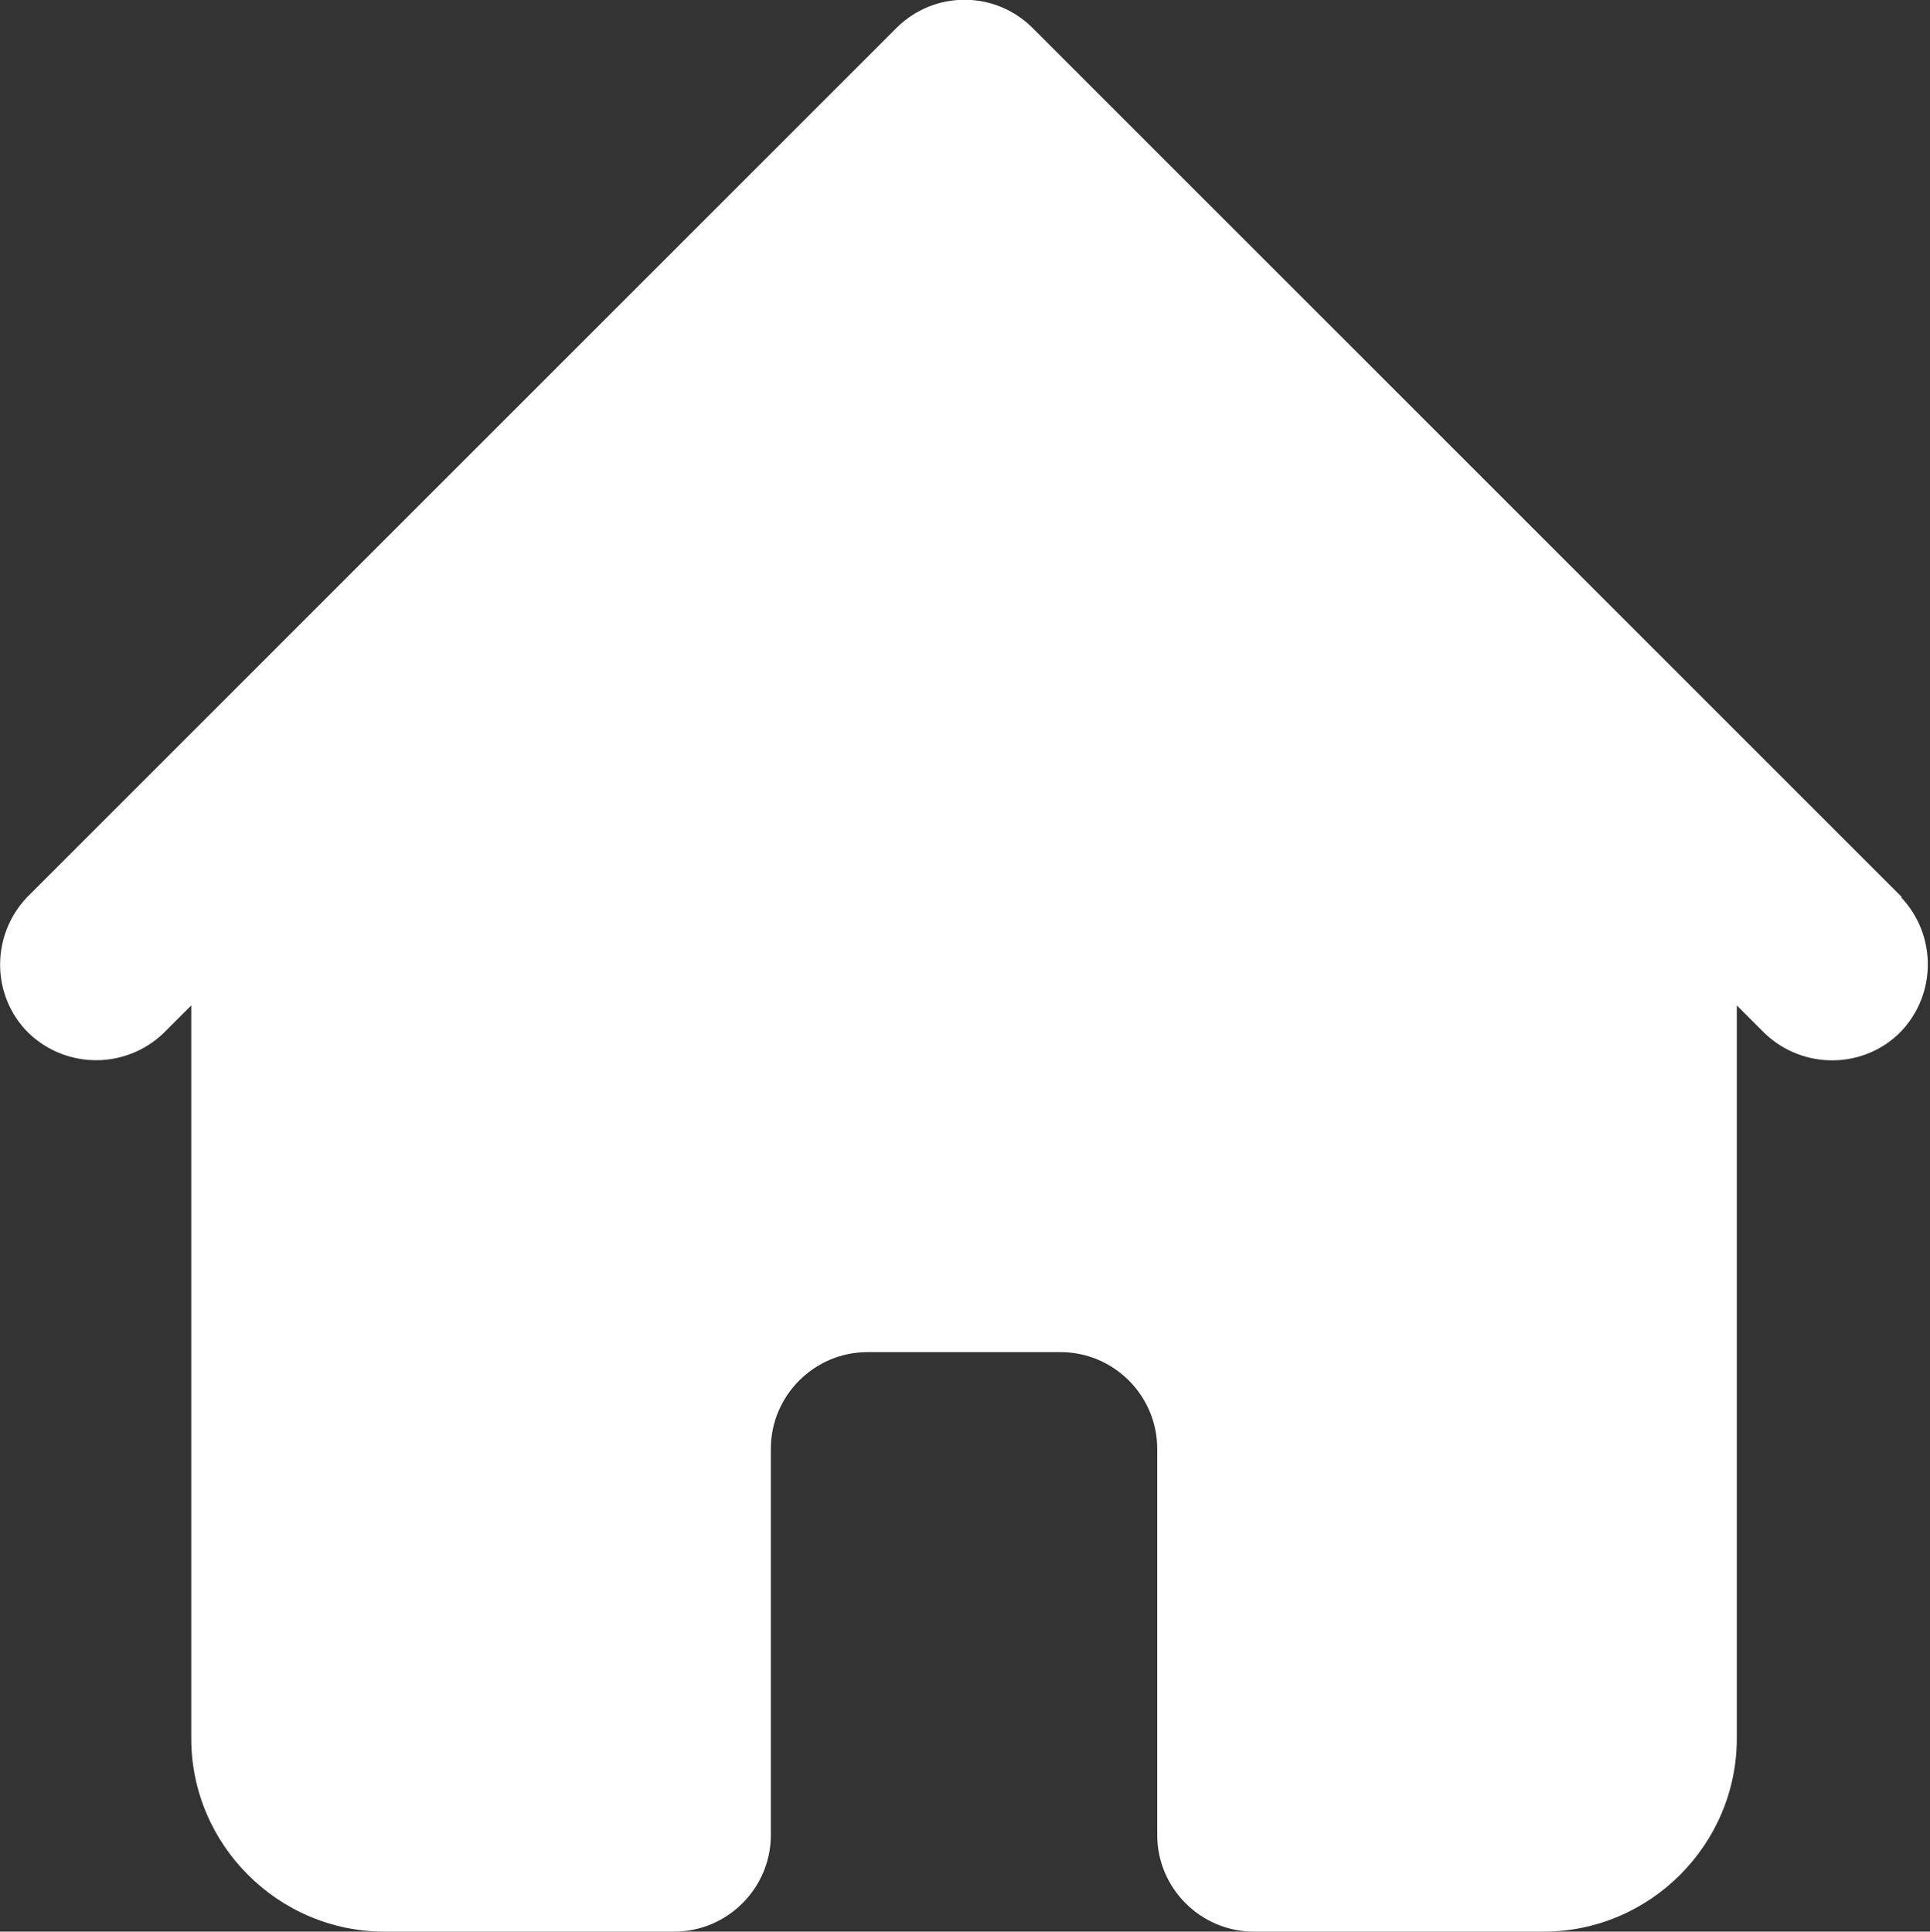 <?xml version="1.0" encoding="UTF-8"?>
<svg id="Layer_1" data-name="Layer 1" xmlns="http://www.w3.org/2000/svg" viewBox="0 0 19.98 20">
  <rect x="0" y="0" width="19.98" height="20" fill="#333333" stroke="none"/>
  <defs>
    <style>
      .cls-1 {
        fill: #fff;
        stroke-width: 0px;
      }
    </style>
  </defs>
  <path class="cls-1" d="M19.69,9.29l-2-2L10.69.29c-.39-.39-1.02-.39-1.41,0L2.28,7.29.28,9.29c-.38.4-.37,1.03.02,1.41.39.37,1,.37,1.39,0l.29-.29v7.59c0,1.1.9,2,2,2h3c.55,0,1-.45,1-1v-4c0-.55.45-1,1-1h2c.55,0,1,.45,1,1v4c0,.55.45,1,1,1h3c1.1,0,2-.9,2-2v-7.59l.29.29c.4.38,1.03.37,1.41-.02.37-.39.37-1,0-1.39Z"/>
</svg>